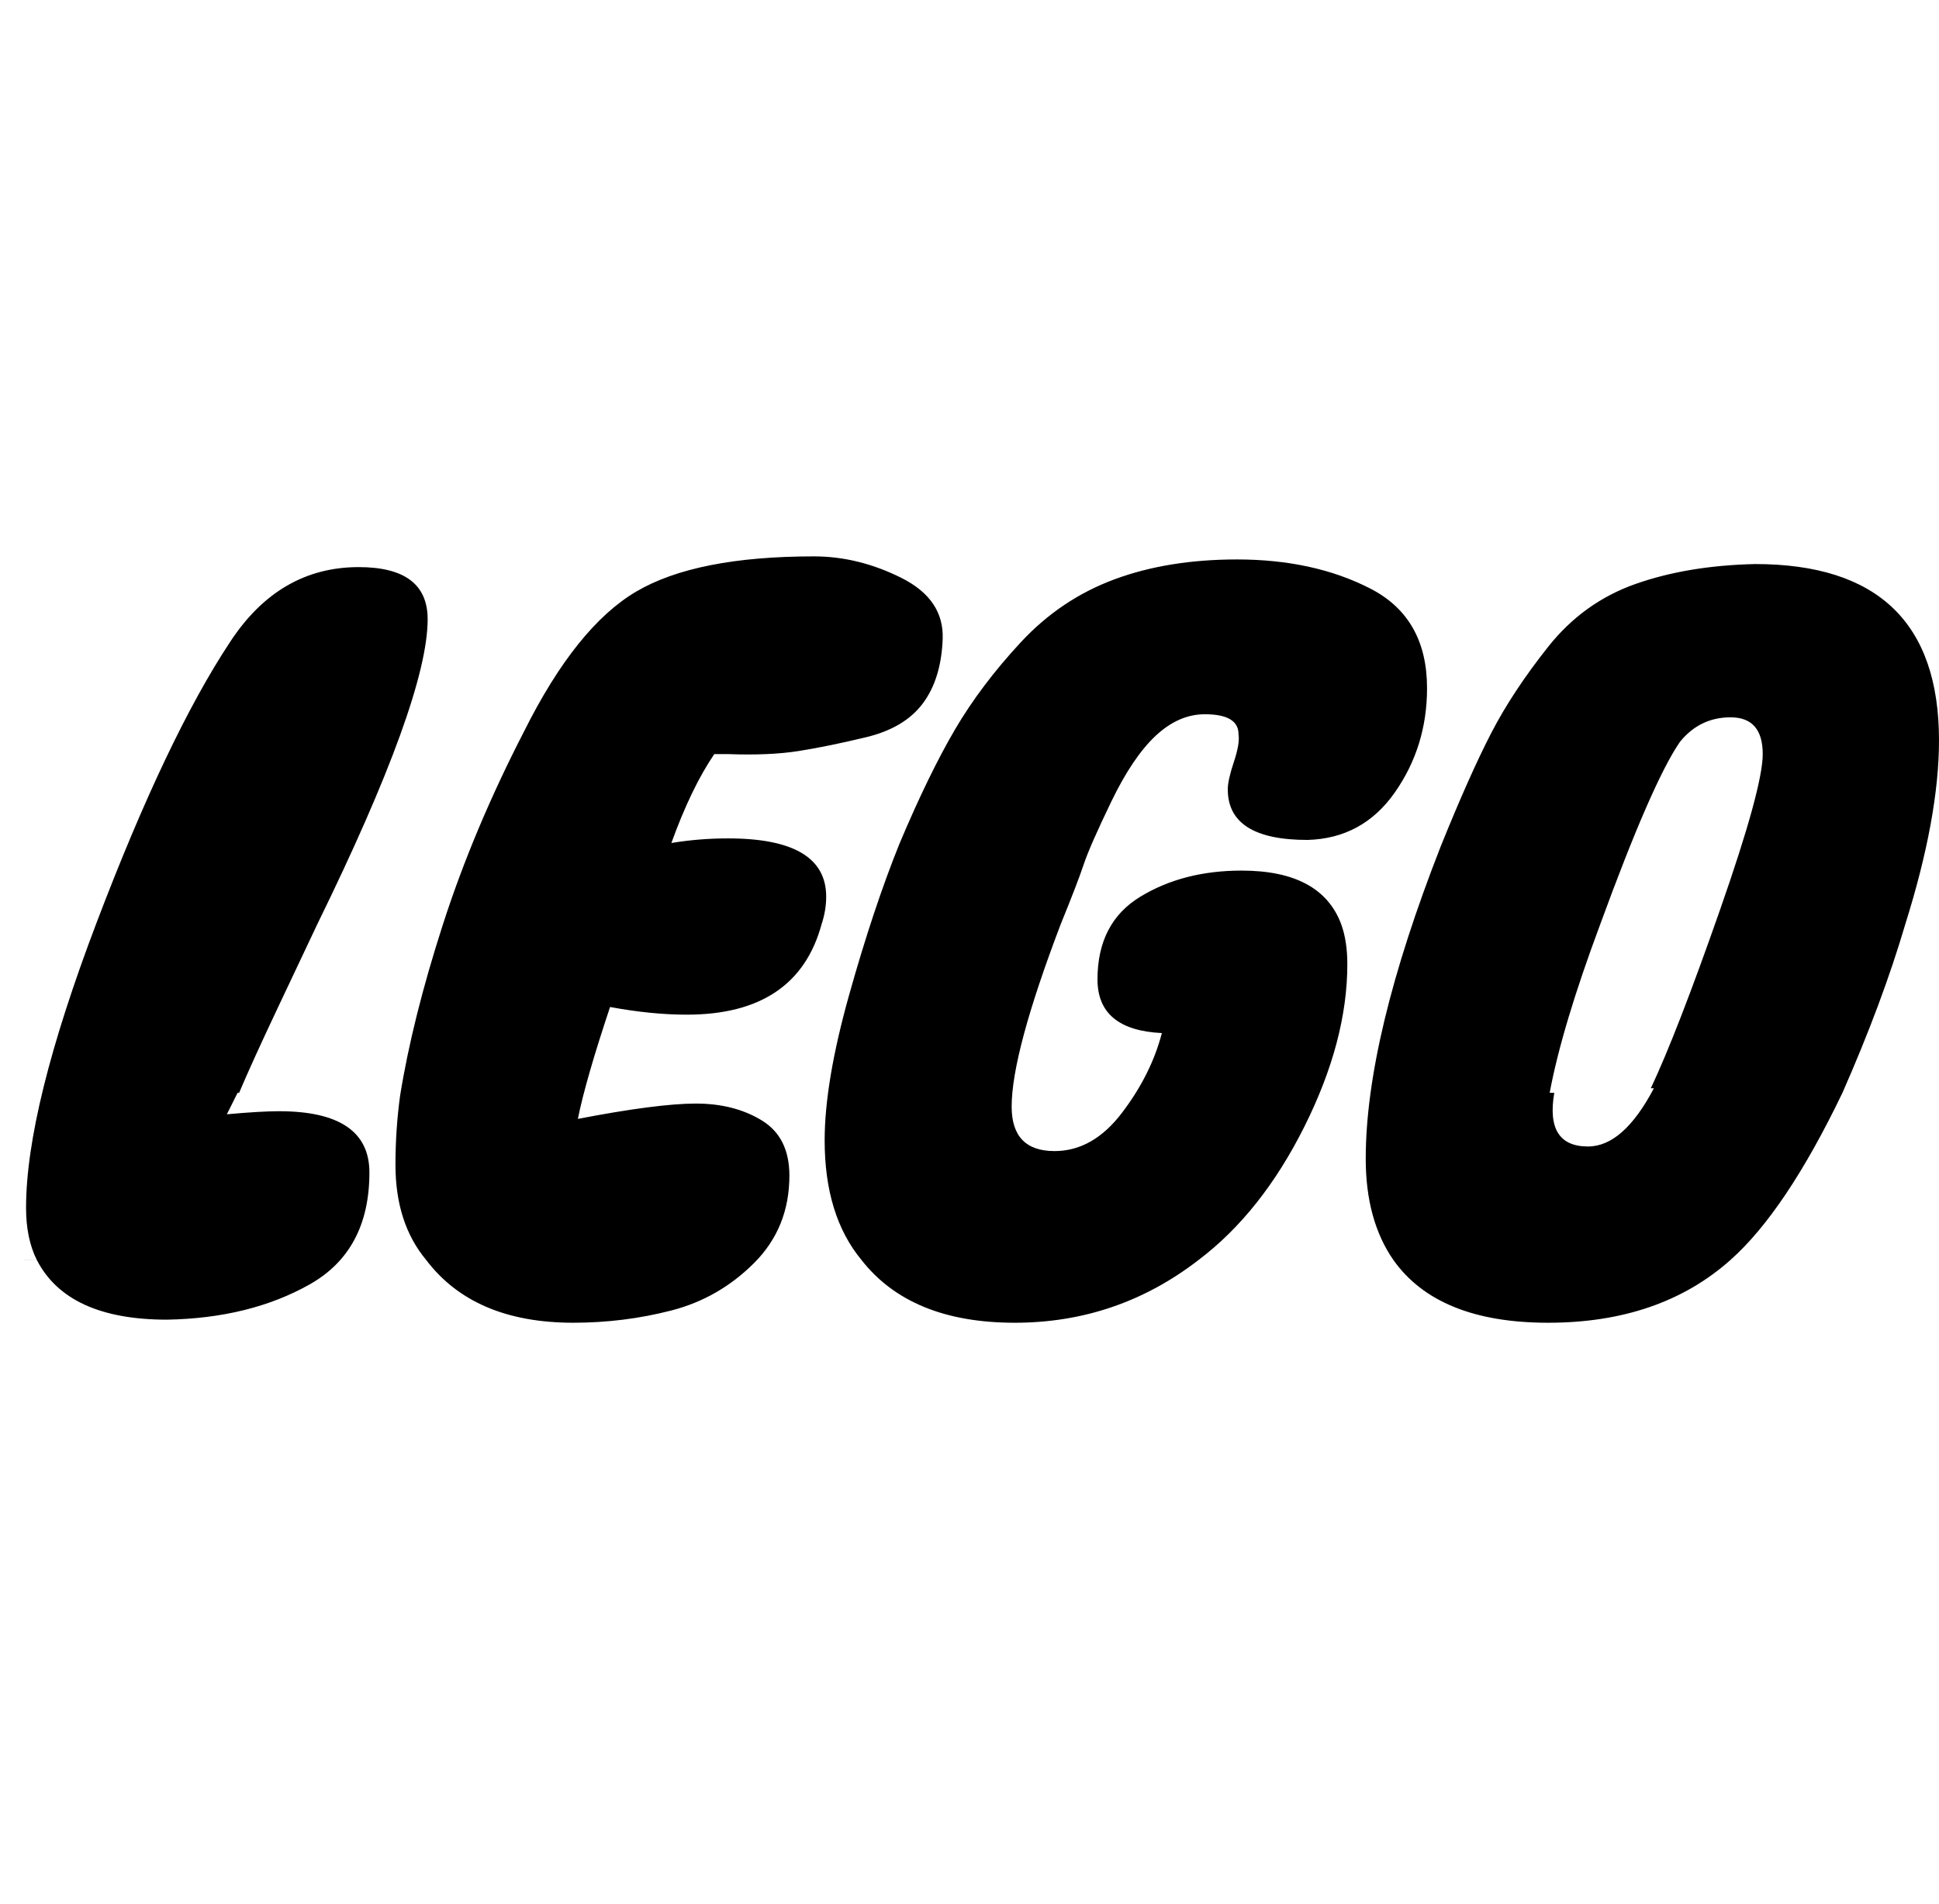 <svg viewBox="0 0 1265 1242.132" xmlns="http://www.w3.org/2000/svg"><path d="M0 822h24q-7-14-7-34 0-65 46-186t87-183q32-49 84-49 45 0 45 34 0 52-72 199h82q20-62 53-126 34-68 73-91t116-23q29 0 57 14t27 40-13 42-37 22-44 9-46 2h-9q-15 22-28 58 18-3 37-3 64 0 64 38 0 9-3 18-16 59-88 59-23 0-50-5-16 48-21 73 52-10 77-10t43 11 18 36q0 34-23 57t-54 31-64 8q-65 0-96-41-20-24-20-62 0-23 3-45 8-50 28-112h-82q-9 19-26 55t-25 55h-1l-7 14q22-2 34-2 59 0 59 40 0 51-39 73t-93 23q-65 0-85-39H0zm538-78q0-38 16-95t33-99q19-45 36-74t43-57 61-41 80-13q50 0 87 19t37 65q0 38-21 68t-57 31q-52 0-52-33 0-6 4-18t3-18q0-13-22-13-17 0-32 14t-29 43-18 41-15 39q-32 84-32 119 0 29 28 29 25 0 44-25t26-52q-42-2-42-35 0-37 28-54t66-17q52 0 65 35 4 11 4 26 0 50-28 106t-69 87q-53 41-120 41-68 0-100-41-24-29-24-78zm329 78h42q-18-26-18-66 0-79 49-204 19-47 33-74t37-56 57-41 78-13q120 0 120 115 0 50-22 120-15 51-41 110-37 77-73 109-46 41-119 41-72 0-101-41h-42zm144-109h3q-6 35 22 35 23 0 43-38h-2q17-36 45-116t28-102q0-24-21-24-20 0-33 16-18 26-52 119-25 67-33 110z"/></svg>